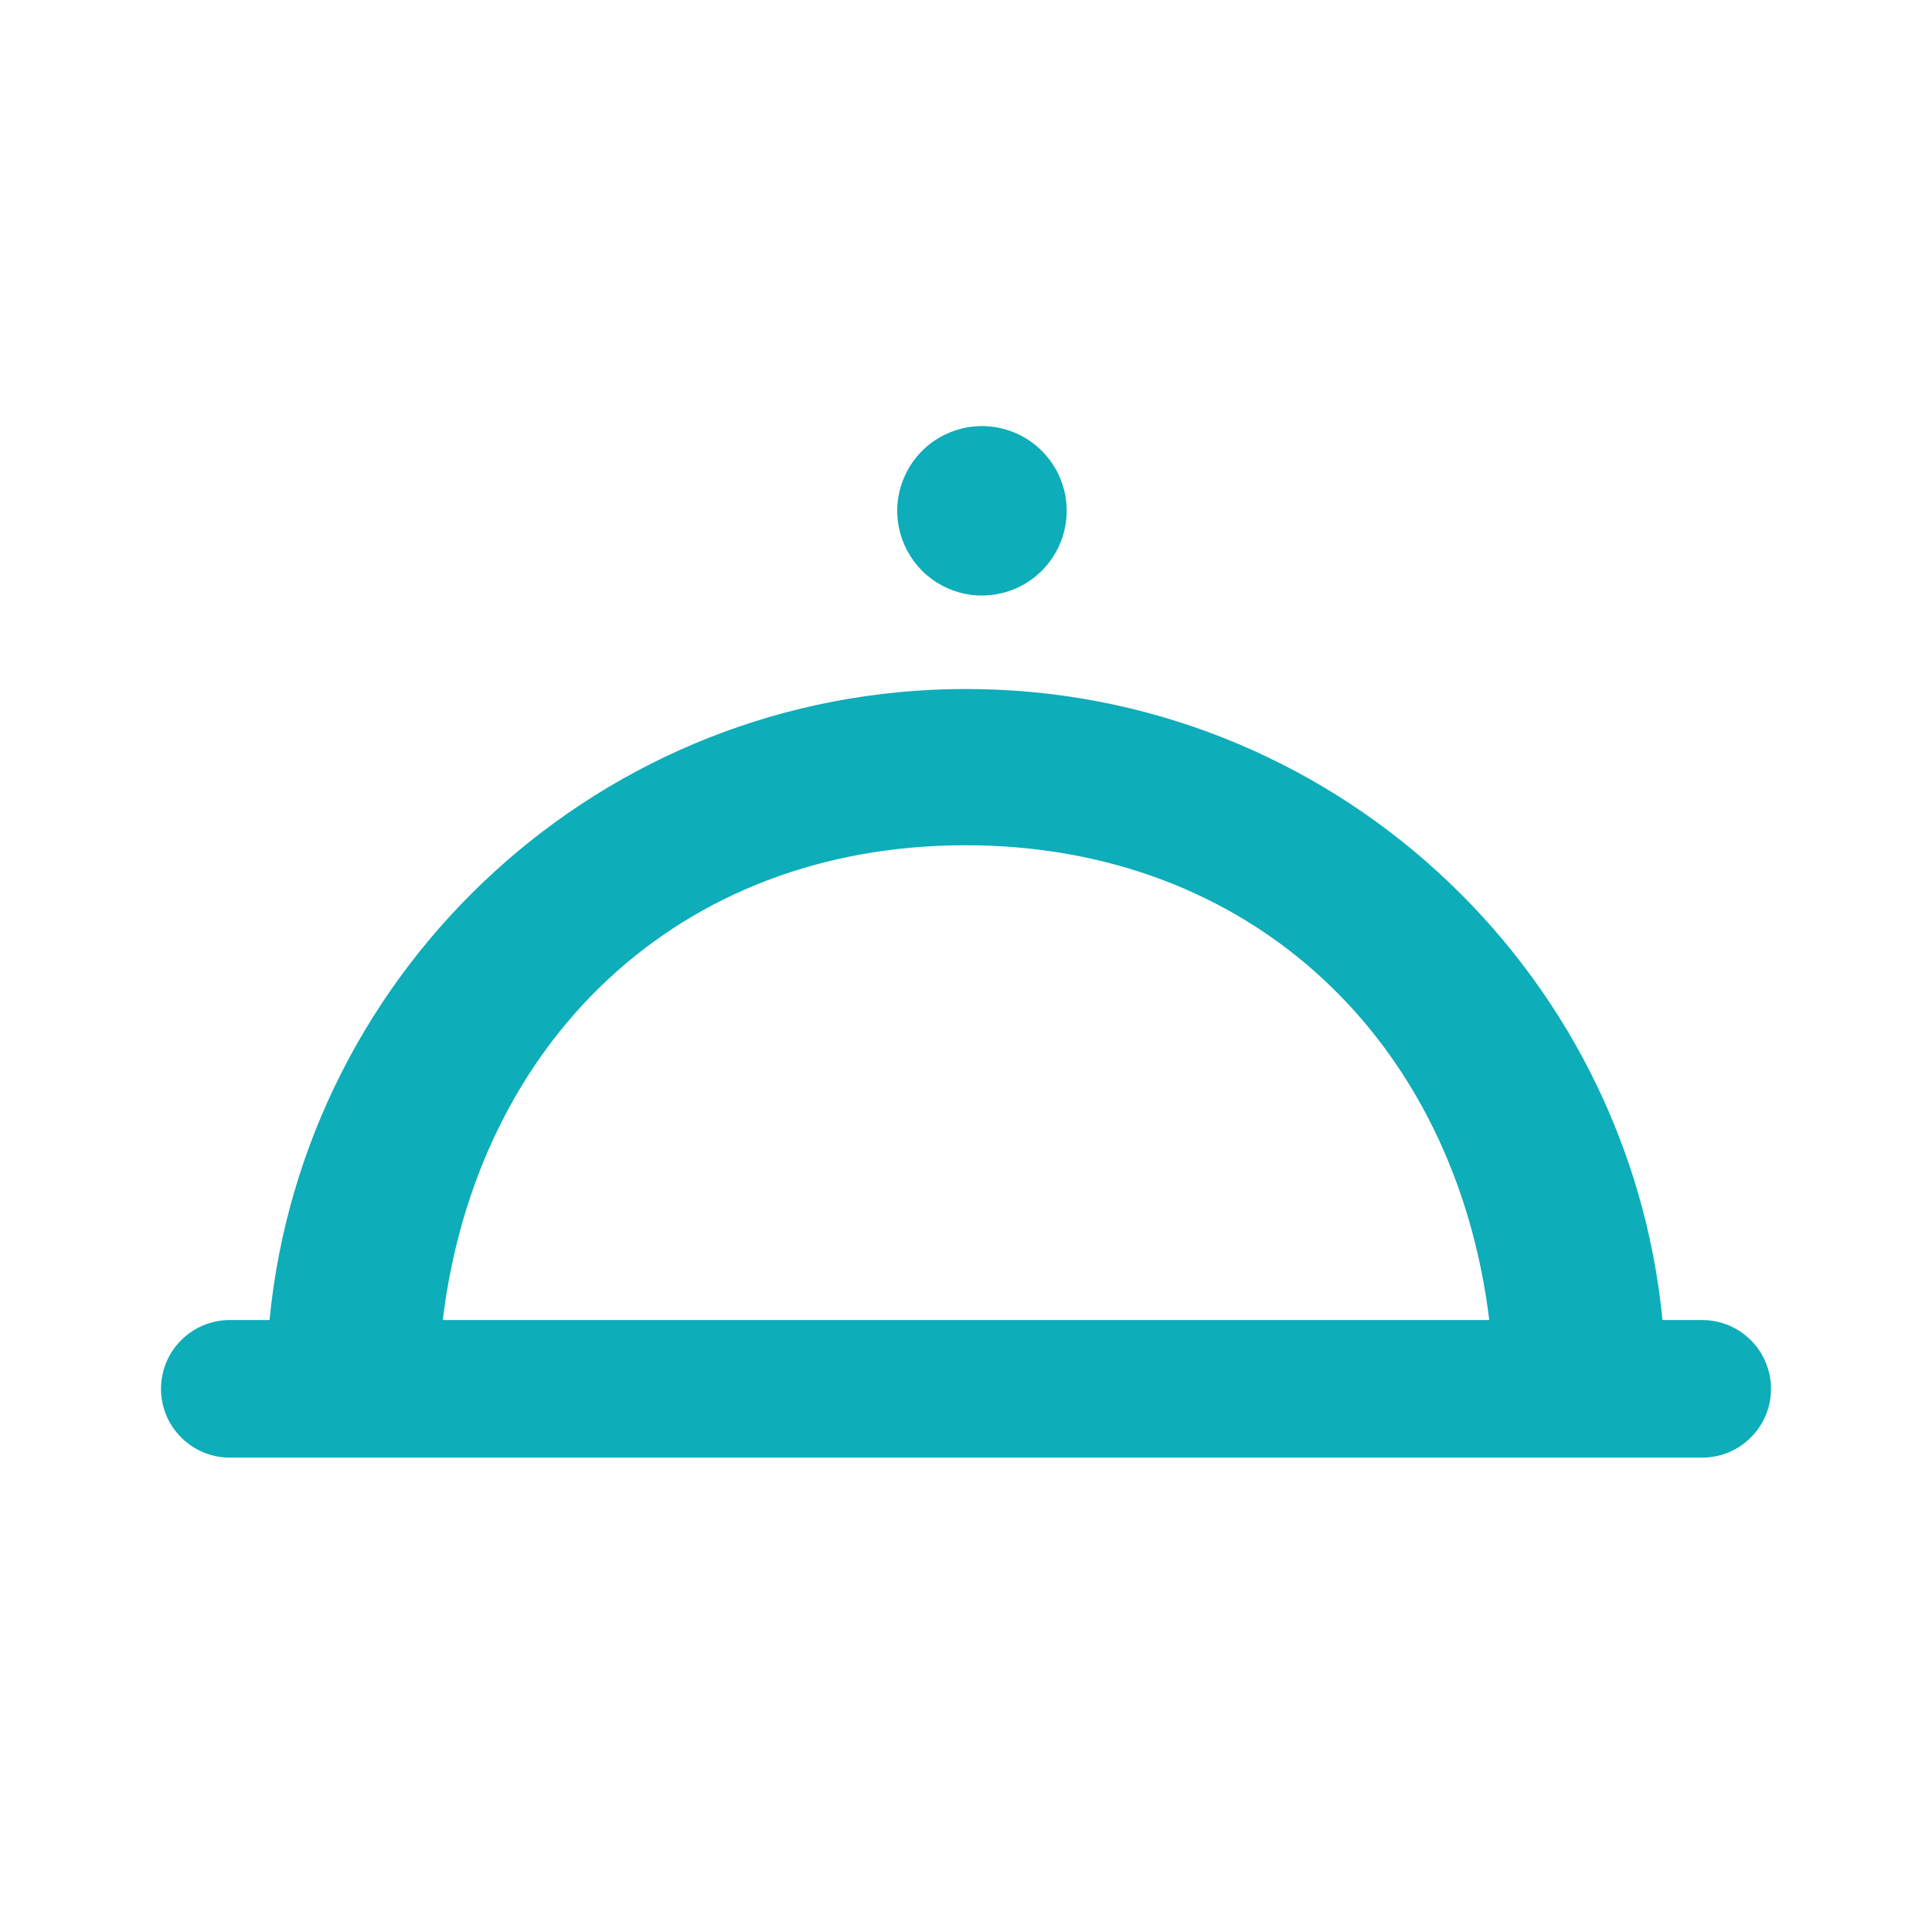 <svg width="24" height="24" viewBox="0 0 24 24" fill="none" xmlns="http://www.w3.org/2000/svg">
<path d="M11.614 5.47C11.787 5.355 11.99 5.293 12.198 5.293C12.477 5.293 12.745 5.404 12.942 5.601C13.14 5.799 13.251 6.066 13.251 6.345C13.251 6.554 13.189 6.757 13.073 6.93C12.958 7.103 12.793 7.238 12.601 7.318C12.409 7.397 12.197 7.418 11.993 7.378C11.789 7.337 11.601 7.237 11.454 7.09C11.307 6.942 11.207 6.755 11.166 6.551C11.125 6.347 11.146 6.135 11.226 5.943C11.306 5.75 11.44 5.586 11.614 5.47Z" fill="#0DADB9"/>
<path fill-rule="evenodd" clip-rule="evenodd" d="M3.348 16.398H2.855C2.383 16.398 2 16.781 2 17.253C2 17.724 2.383 18.107 2.855 18.107H21.146C21.617 18.107 22 17.724 22 17.253C22 16.781 21.617 16.398 21.146 16.398H20.652C20.223 11.998 16.513 8.559 12 8.559C7.487 8.559 3.777 11.998 3.348 16.398ZM5.5 16.398H18.5C18.079 12.944 15.561 10.5 11.993 10.5C8.424 10.5 5.921 12.944 5.5 16.398Z" fill="#0DADB9"/>
</svg>

